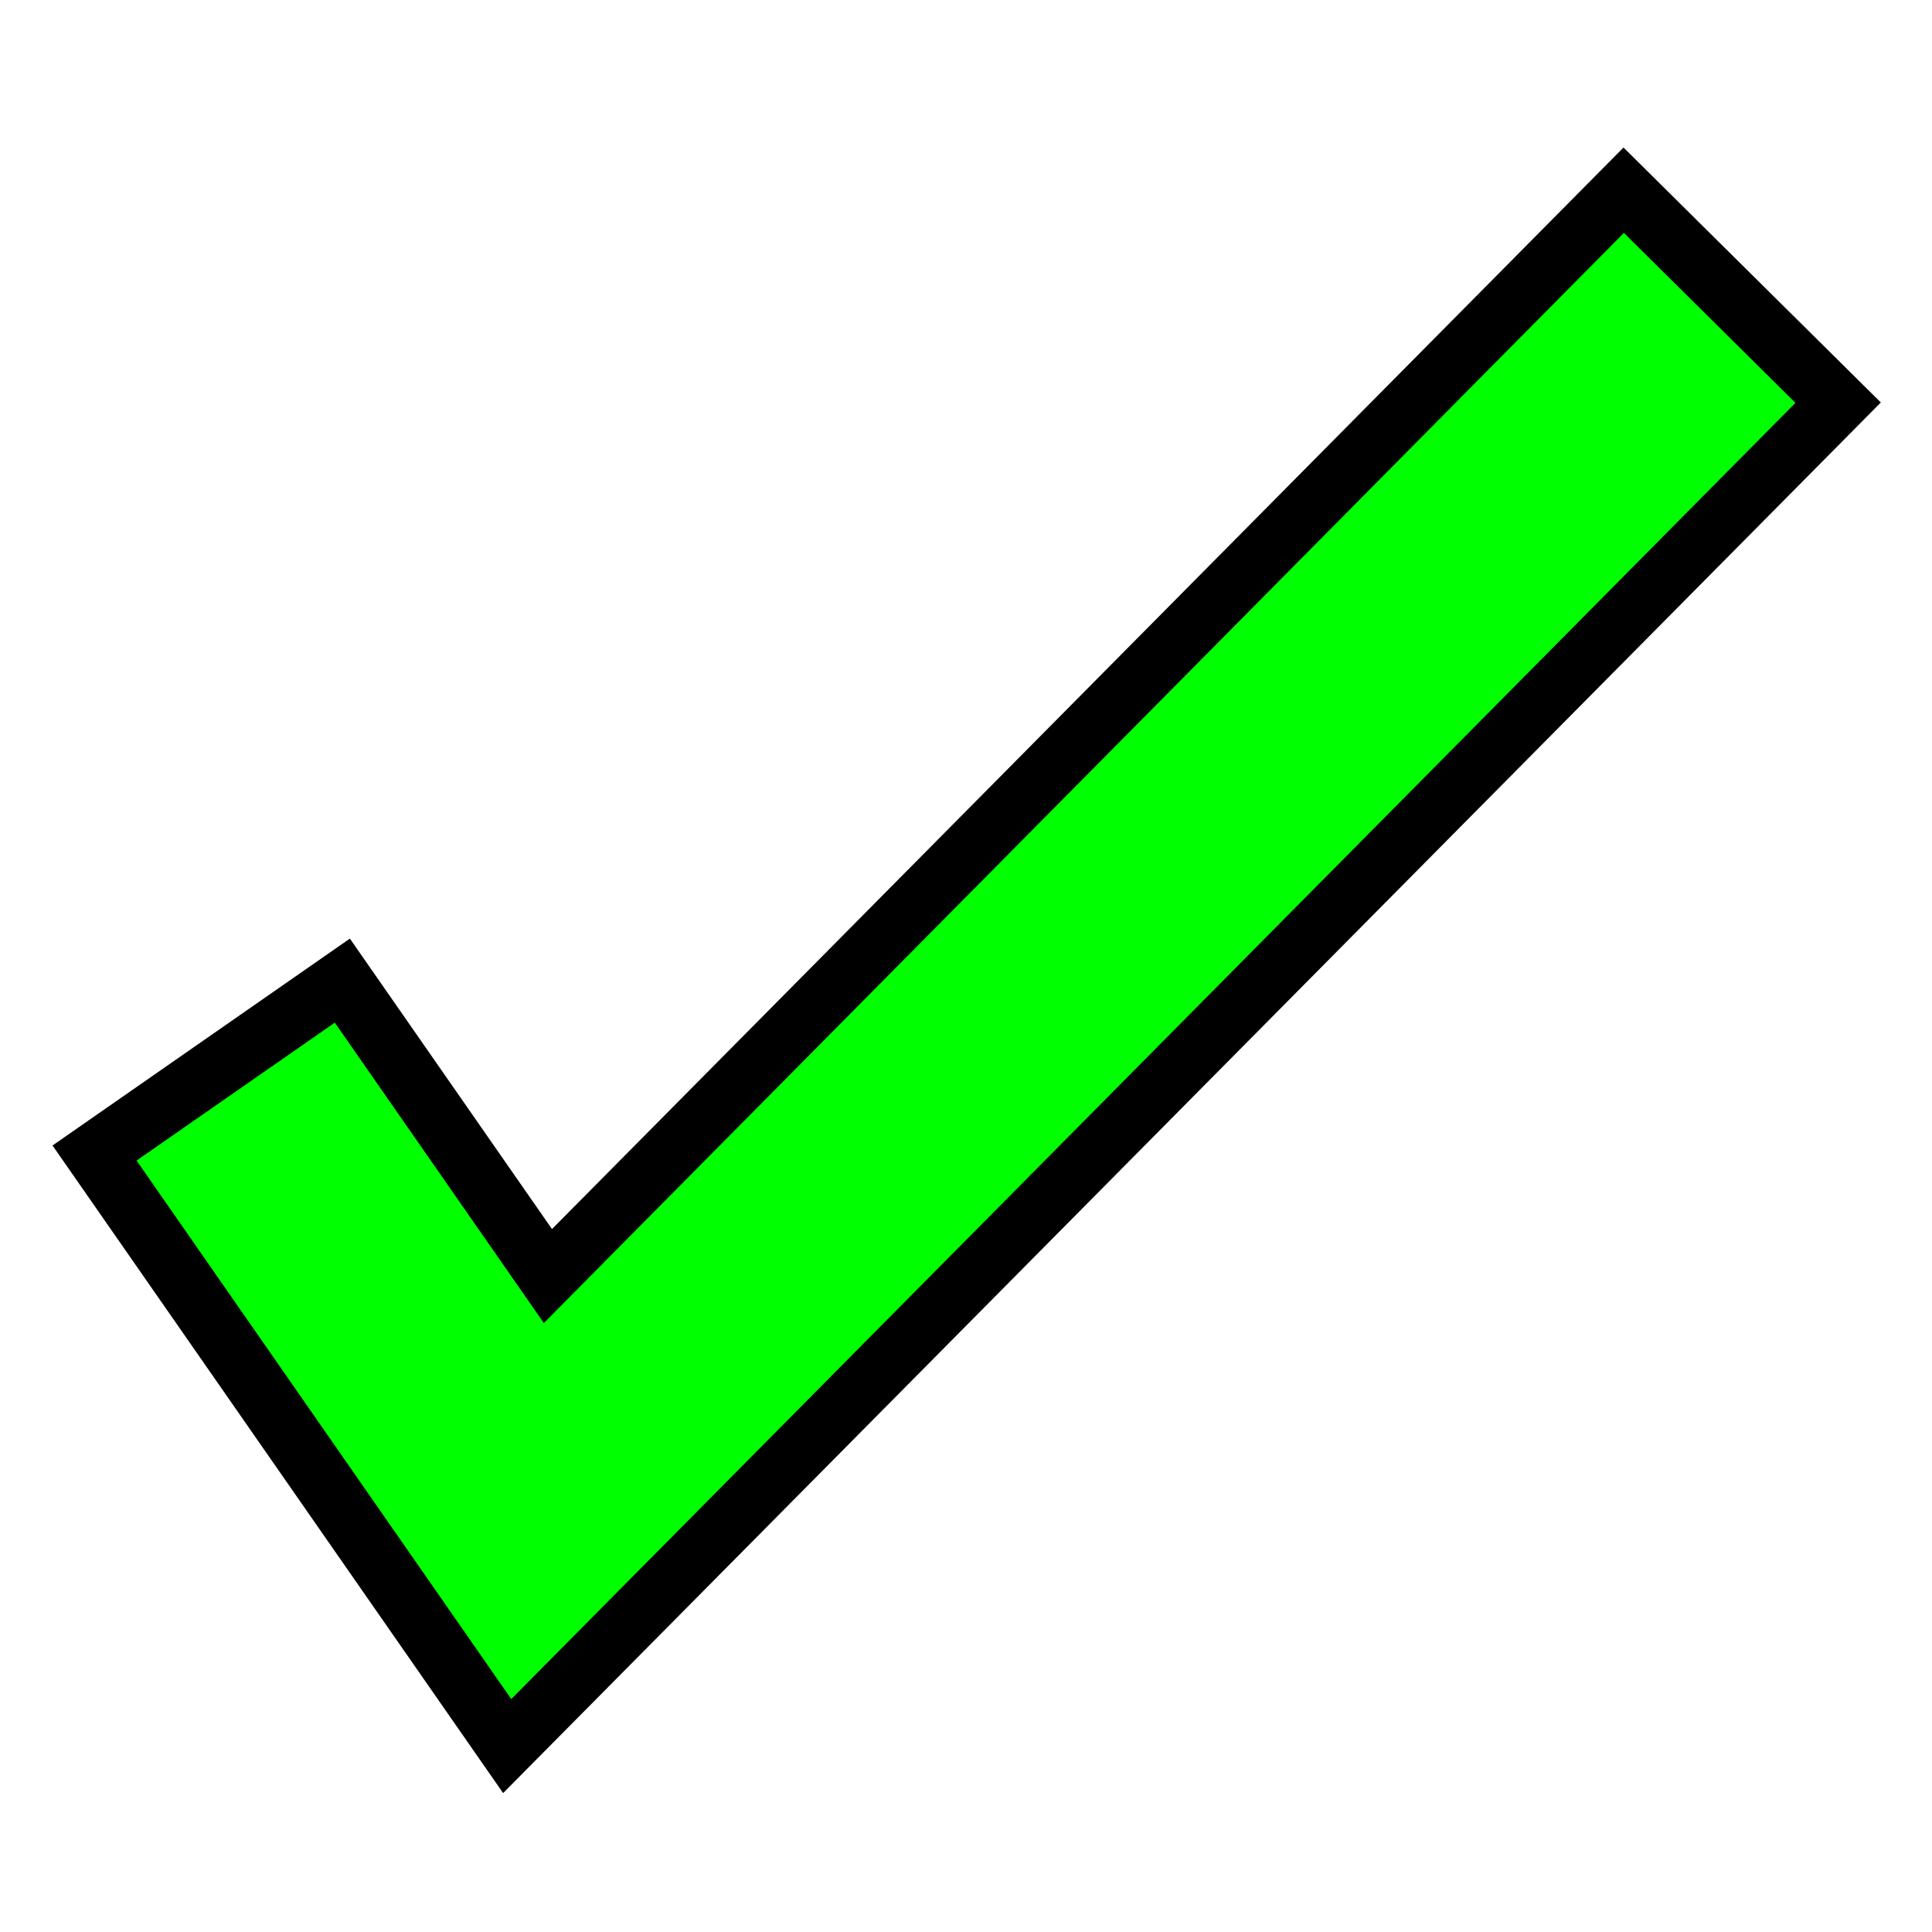 <?xml version="1.0" encoding="UTF-8" standalone="no"?>
<svg
   width="16"
   height="16"
   viewBox="0 0 16 16"
   version="1.1"
   id="svg8"
   sodipodi:docname="snap-enable.svg"
   inkscape:version="1.4.2 (ebf0e940, 2025-05-08)"
   xmlns:inkscape="http://www.inkscape.org/namespaces/inkscape"
   xmlns:sodipodi="http://sodipodi.sourceforge.net/DTD/sodipodi-0.dtd"
   xmlns="http://www.w3.org/2000/svg"
   xmlns:svg="http://www.w3.org/2000/svg">
  <defs
     id="defs8" />
  <sodipodi:namedview
     id="namedview8"
     pagecolor="#ffffff"
     bordercolor="#111111"
     borderopacity="1"
     inkscape:showpageshadow="0"
     inkscape:pageopacity="0"
     inkscape:pagecheckerboard="1"
     inkscape:deskcolor="#d1d1d1"
     inkscape:zoom="26"
     inkscape:cx="8"
     inkscape:cy="8"
     inkscape:window-width="1232"
     inkscape:window-height="847"
     inkscape:window-x="0"
     inkscape:window-y="25"
     inkscape:window-maximized="0"
     inkscape:current-layer="svg8" />
  <path
     style="fill:none;fill-opacity:0.99;stroke:#000000;stroke-width:3;stroke-linecap:square;stroke-dasharray:none;stroke-opacity:1"
     d="M 2.523,9.861 4.369,12.514 13.455,3.343"
     id="path1-5"
     sodipodi:nodetypes="ccc" />
  <!-- Circle with quadrant points -->
  <!-- Quadrant crosshairs -->
  <path
     style="fill:none;fill-opacity:0.99;stroke:#00ff00;stroke-width:2;stroke-linecap:square;stroke-dasharray:none;stroke-opacity:1"
     d="M 2.523,9.861 4.369,12.514 13.455,3.343"
     id="path1"
     sodipodi:nodetypes="ccc" />
</svg>
